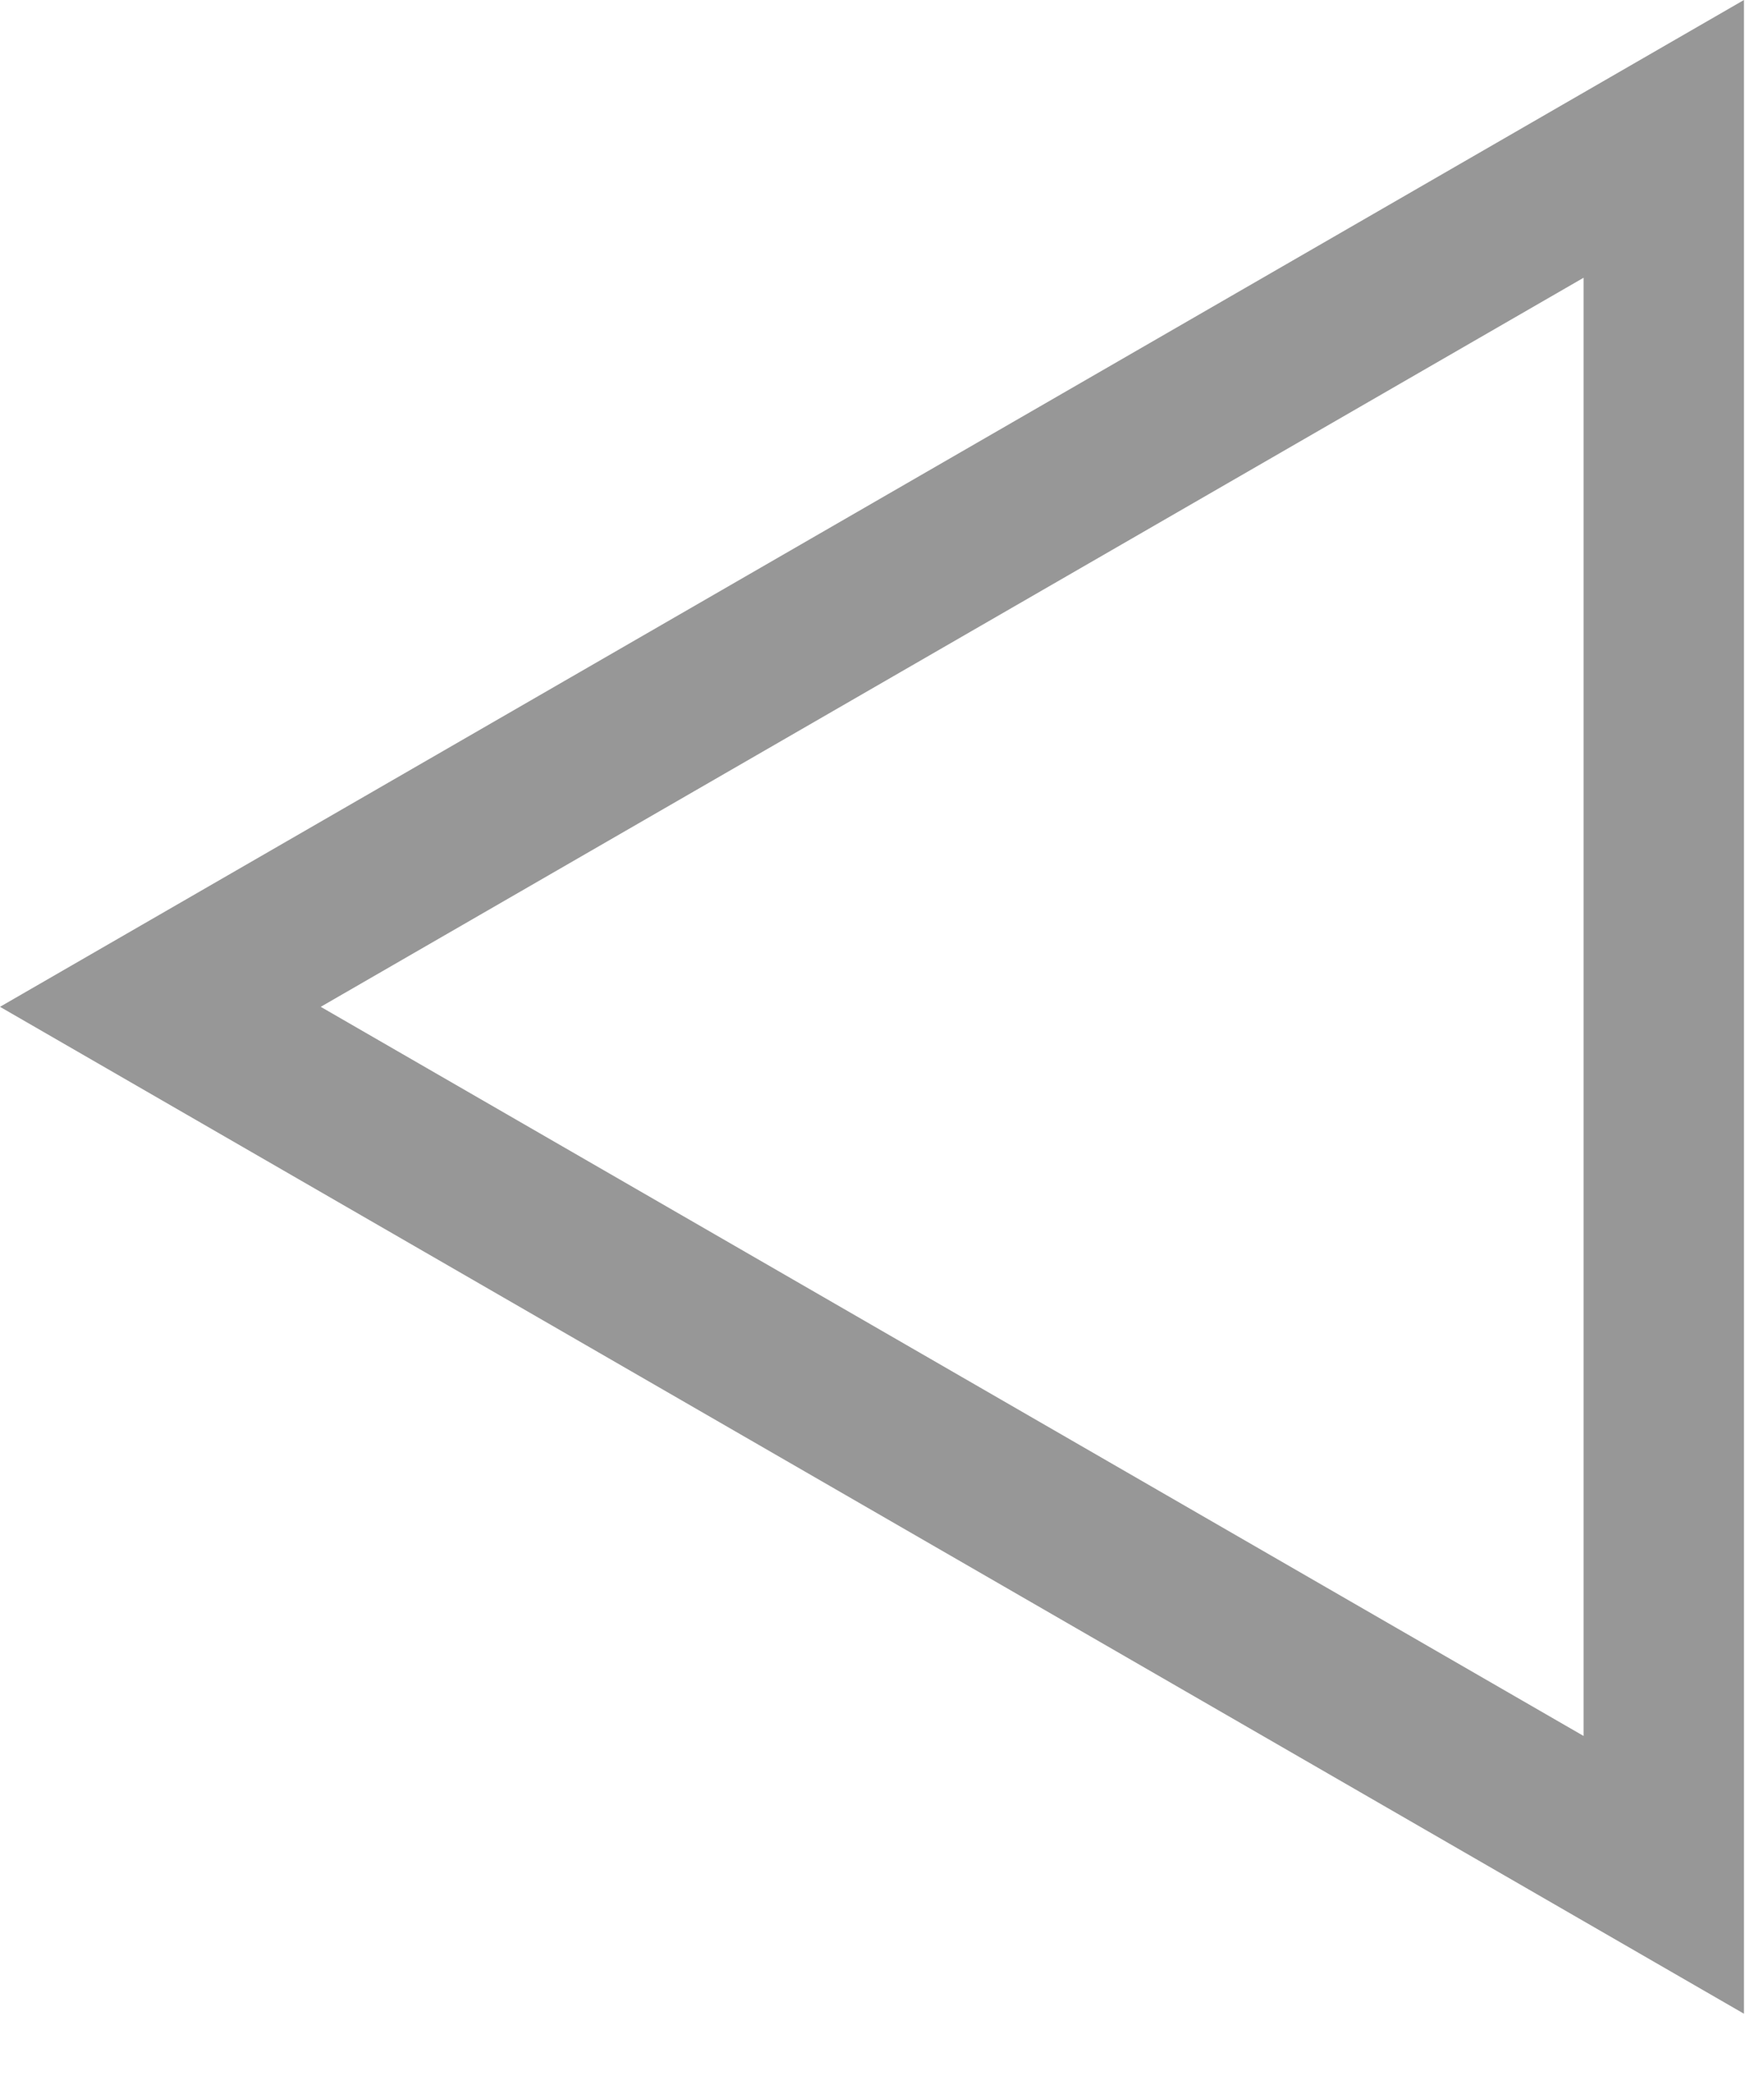 <svg width="22" height="26" viewBox="0 0 22 26" fill="none" xmlns="http://www.w3.org/2000/svg"><path id="Polygon 2" d="M20.75 23.383L2 12.557L20.75 1.732L20.75 23.383Z" stroke="#979797" stroke-width="2"/></svg>